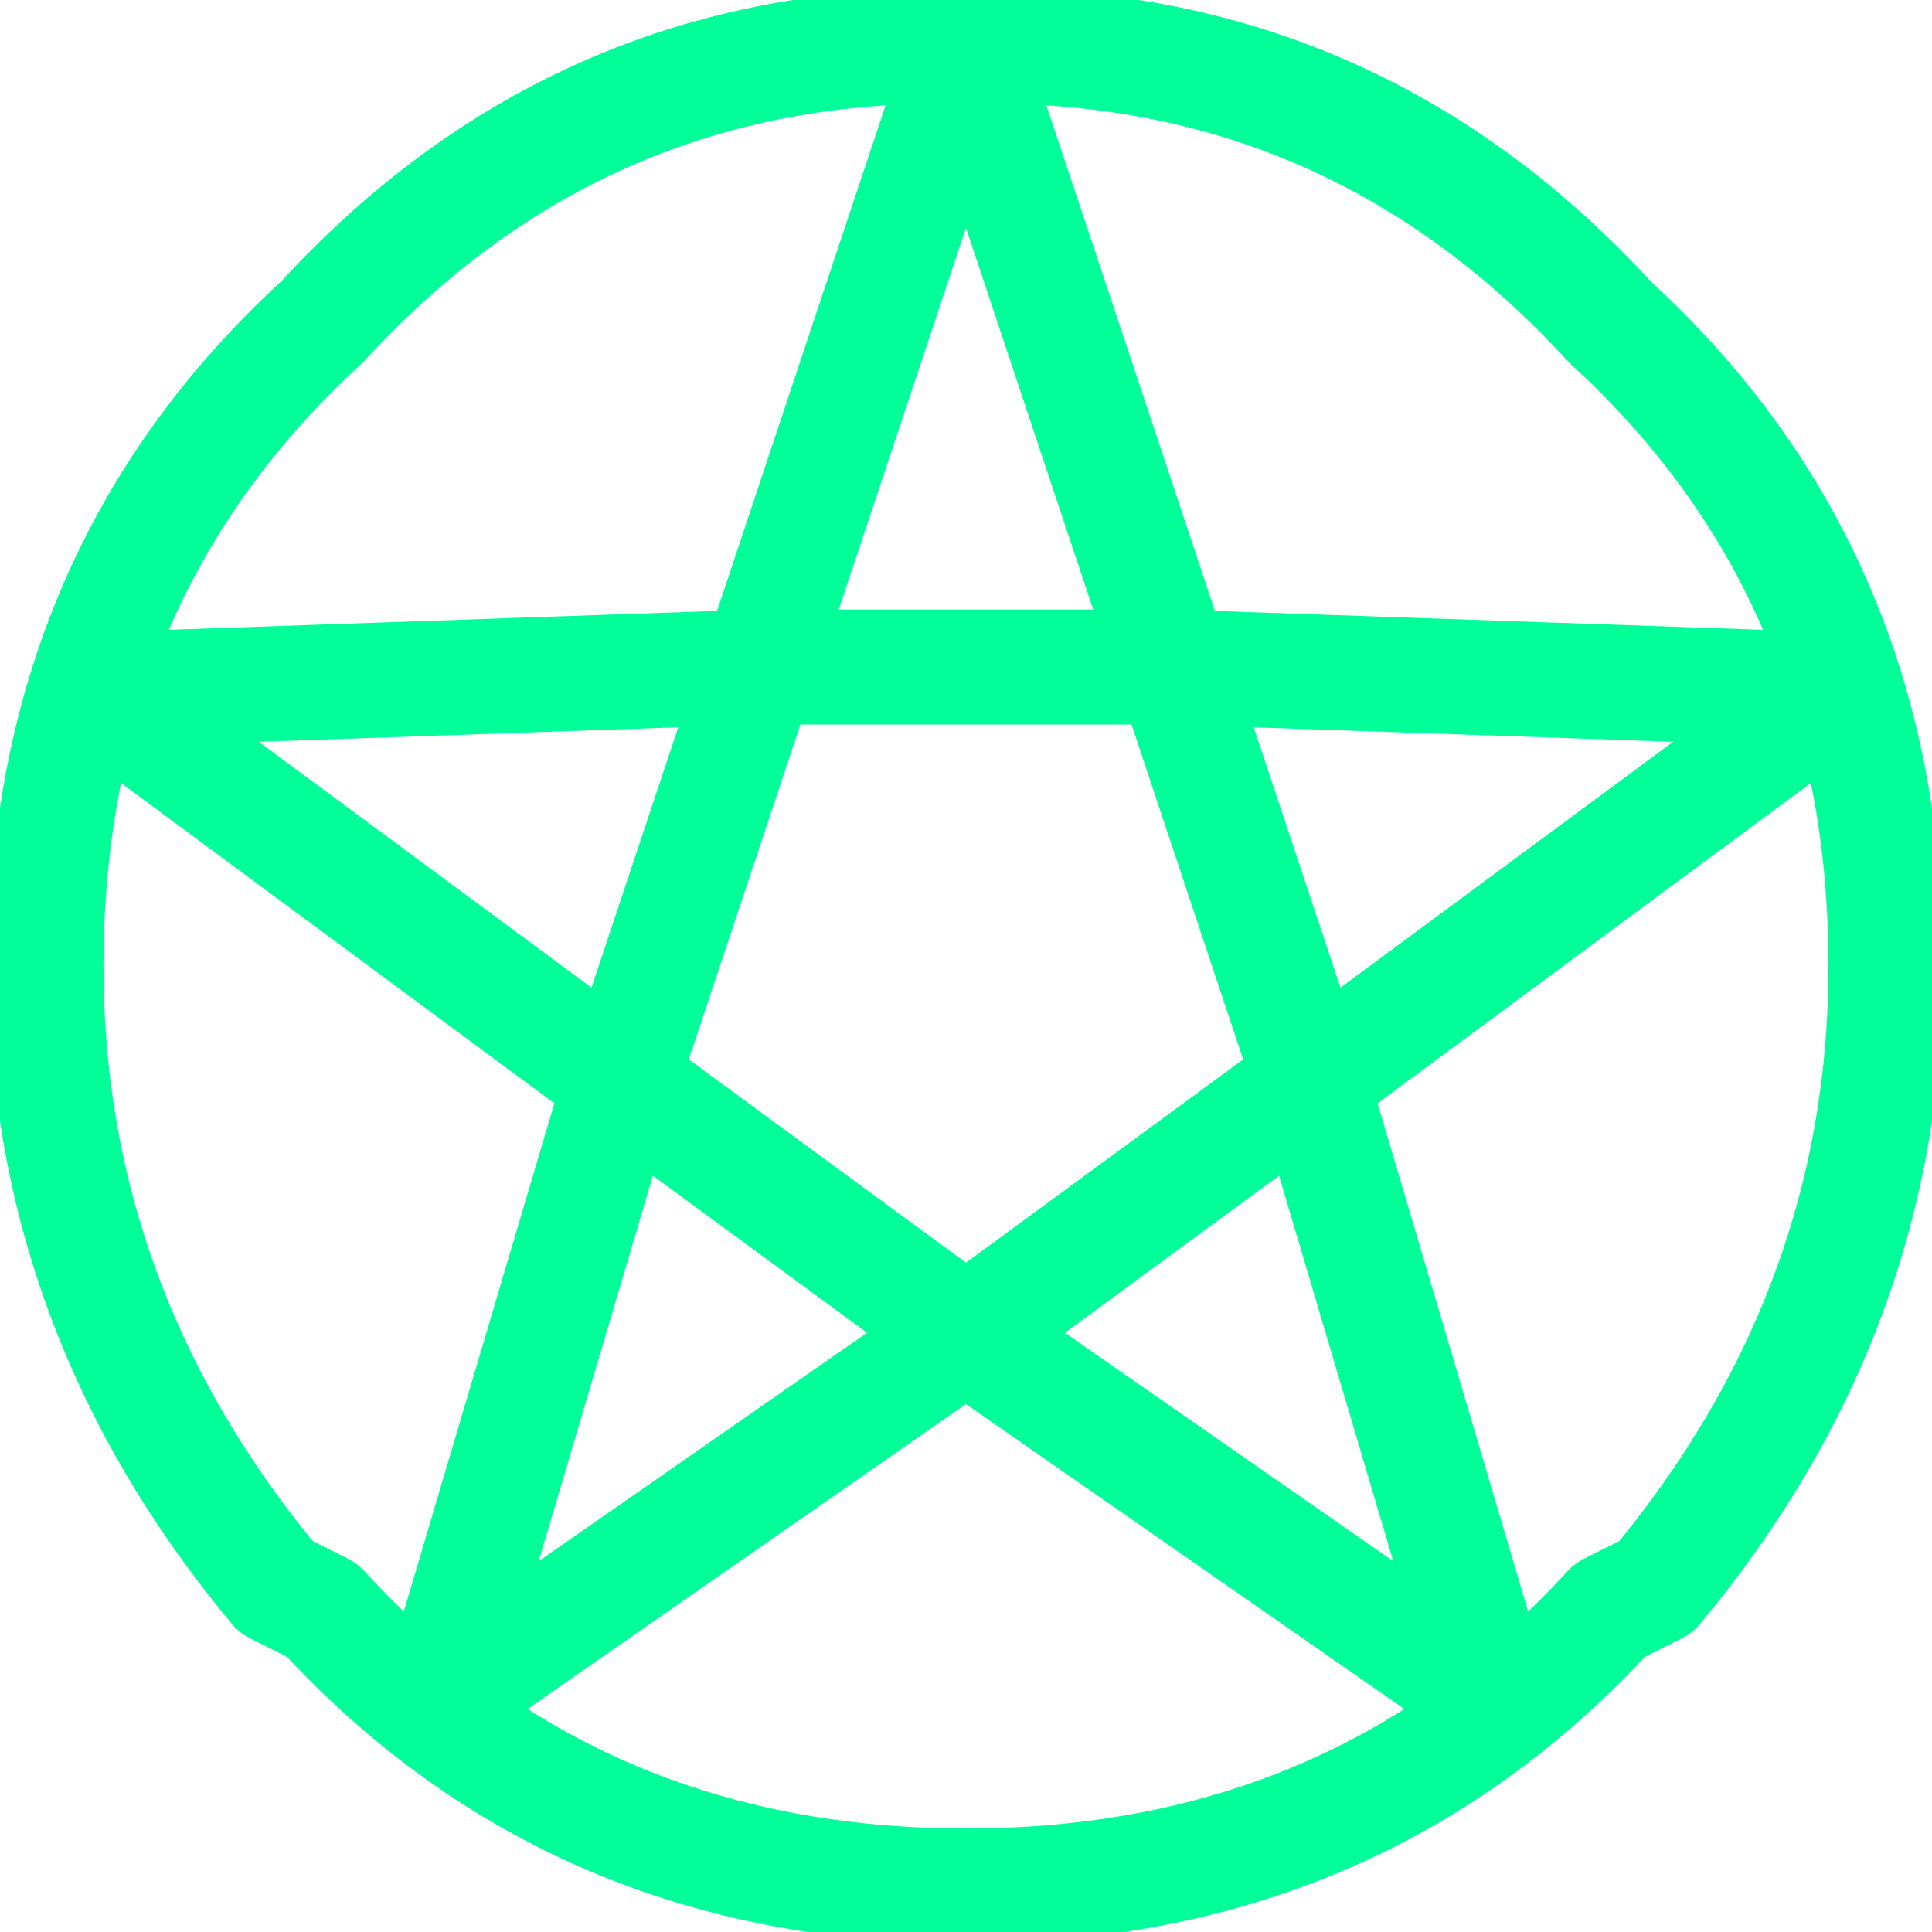 <?xml version="1.0" encoding="UTF-8" standalone="no"?>
<svg xmlns:xlink="http://www.w3.org/1999/xlink" height="4.2px" width="4.2px" xmlns="http://www.w3.org/2000/svg">
  <g transform="matrix(1.0, 0.0, 0.0, 1.0, 2.1, 2.1)">
    <path d="M0.45 -0.65 L1.9 -0.6 0.75 0.25 1.15 1.6 0.0 0.8 -1.15 1.6 -0.75 0.25 -1.9 -0.6 -0.45 -0.65 0.0 -2.0 -0.05 -2.0 Q-0.85 -2.0 -1.4 -1.4 -2.0 -0.85 -2.0 0.0 -2.0 0.75 -1.5 1.35 L-1.4 1.4 Q-0.85 2.0 0.0 2.0 0.85 2.0 1.4 1.4 L1.5 1.35 Q2.0 0.75 2.0 0.0 2.0 -0.85 1.4 -1.4 0.85 -2.0 0.05 -2.0 L0.0 -2.0 0.45 -0.65 0.75 0.25 0.0 0.8 -0.75 0.25 -0.45 -0.65 0.45 -0.65 Z" fill="none" stroke="#00ff99" stroke-linecap="round" stroke-linejoin="round" stroke-width="0.25"/>
  </g>
</svg>

